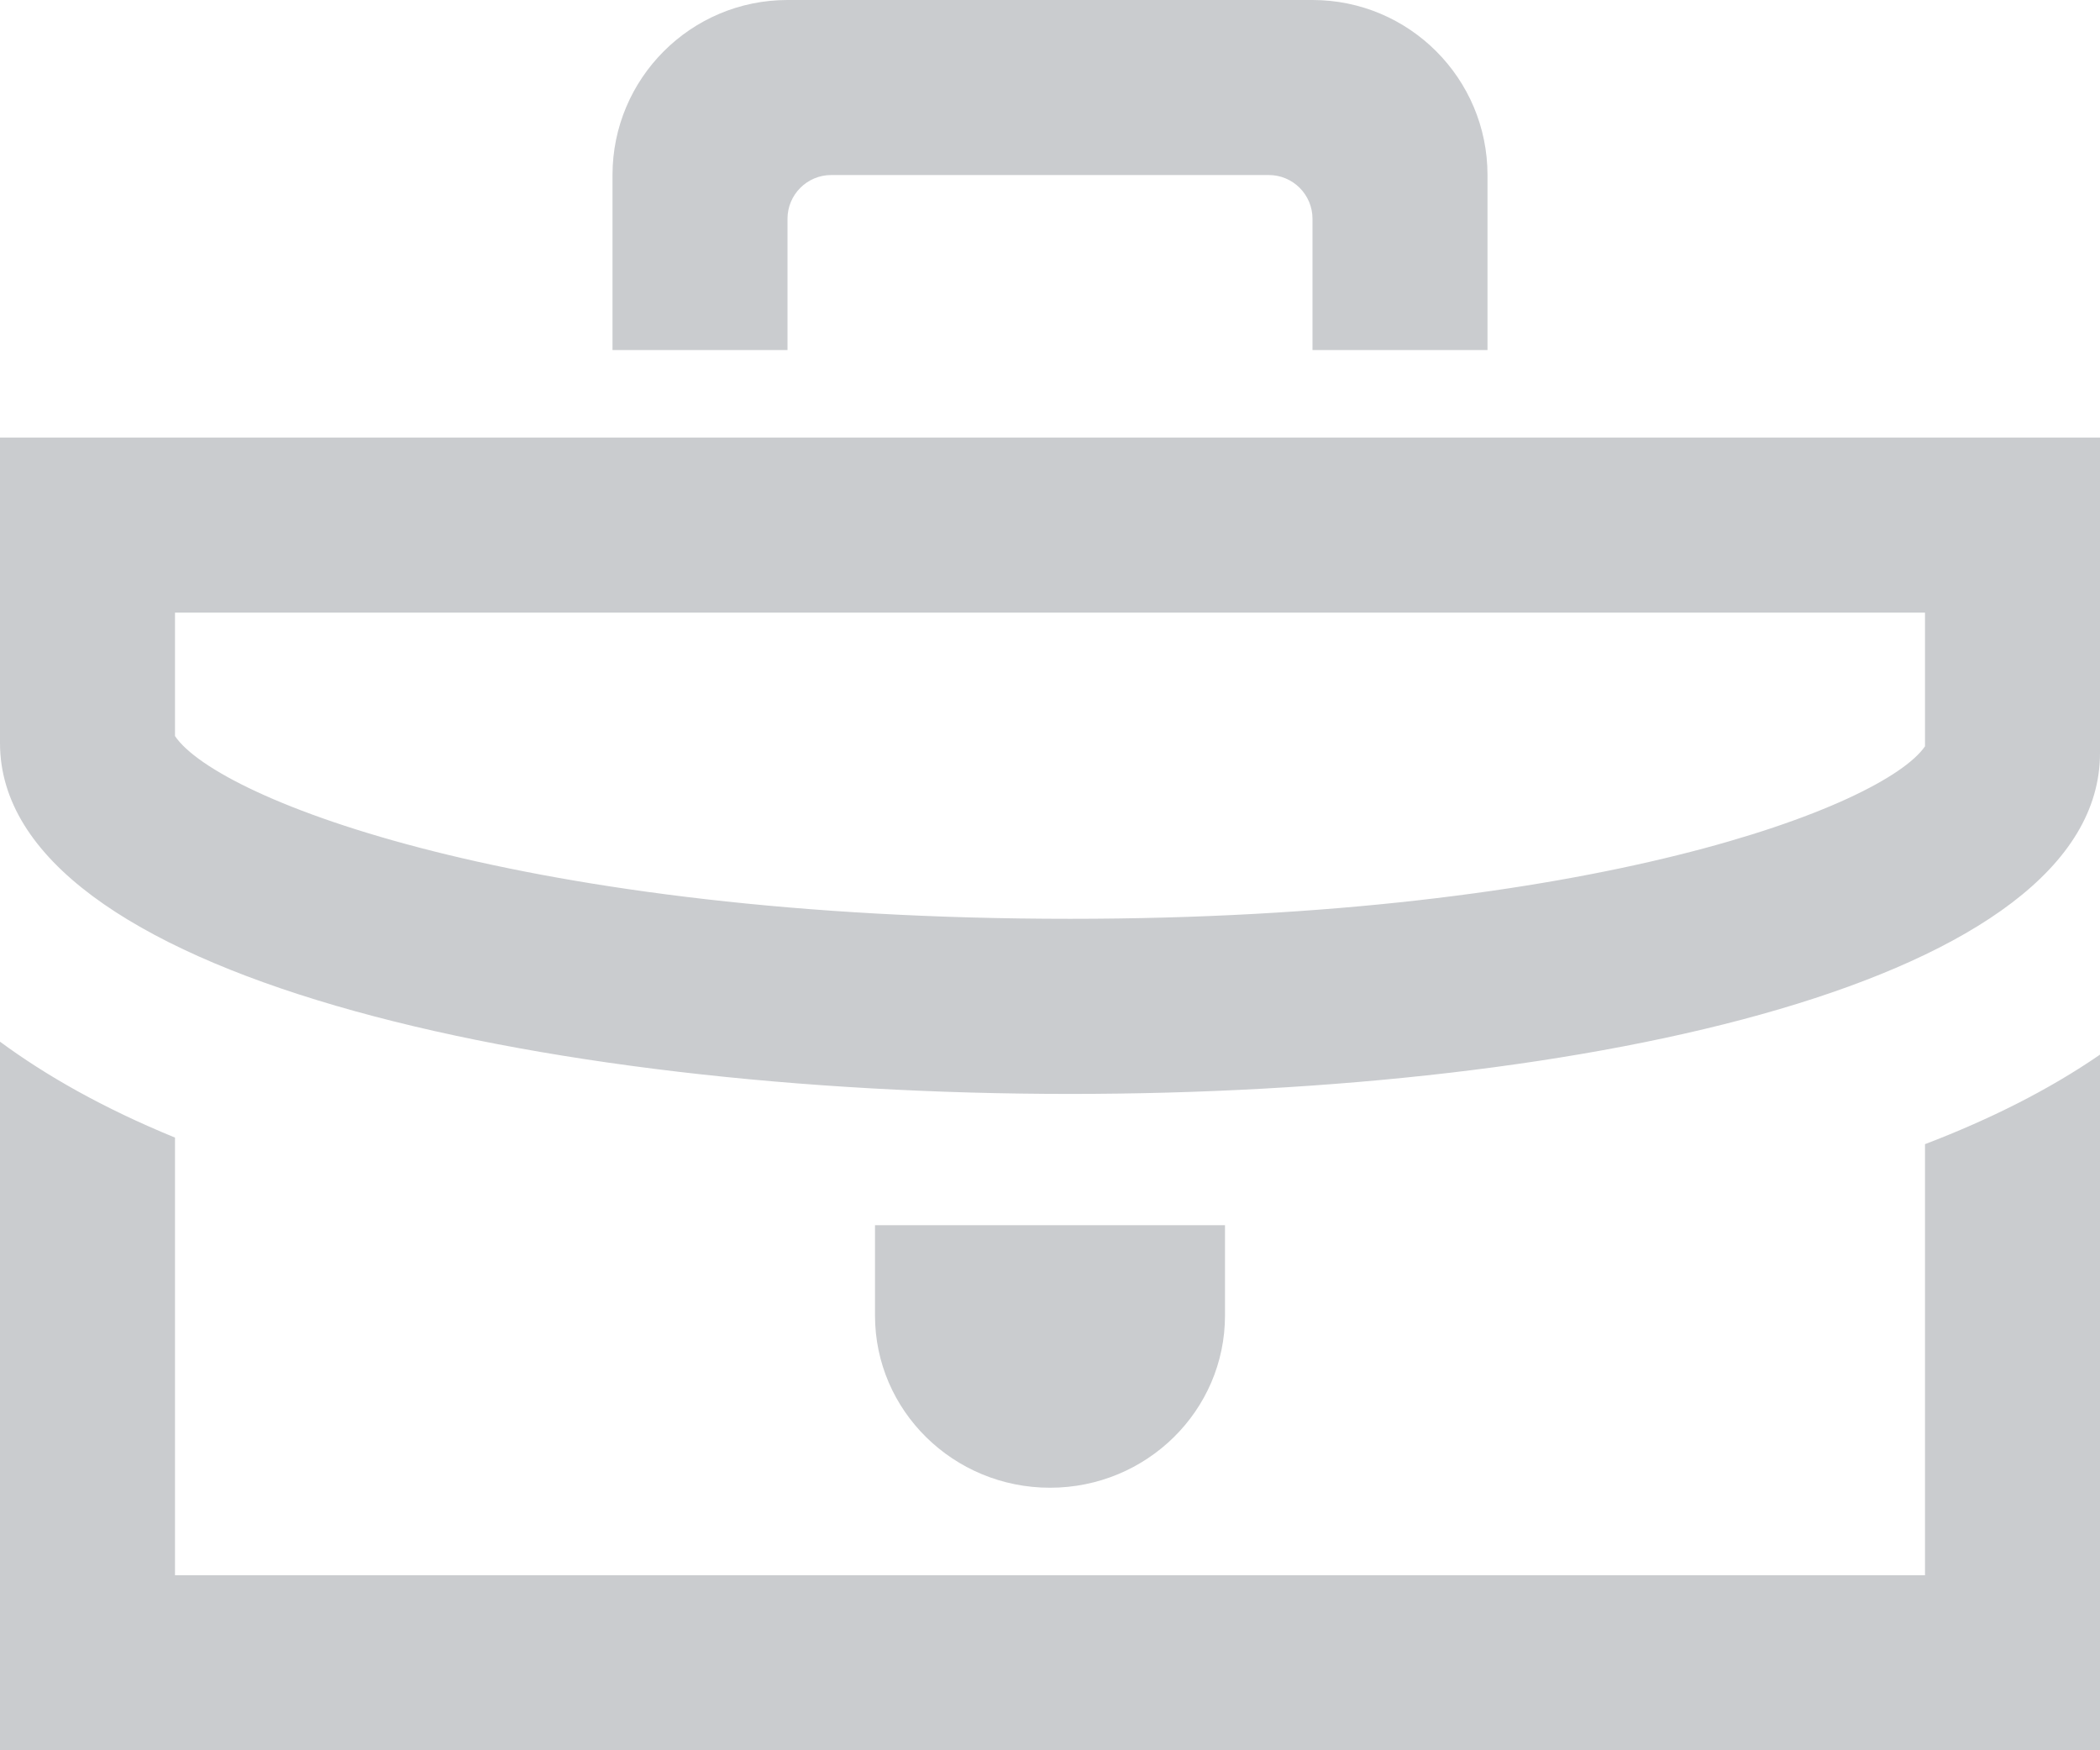 <svg width="24" height="20" viewBox="0 0 24 20" fill="none" xmlns="http://www.w3.org/2000/svg">
<path d="M22 7V8.528C21.524 9.218 18.185 10.499 12.23 10.499C5.991 10.499 2.494 9.141 2 8.411V7H22ZM24 5H0V8.491C0 11.148 6.154 12.5 12.23 12.5C18.152 12.5 24 11.216 24 8.605V5ZM22 13.074V18H2V12.999C1.177 12.662 0.522 12.288 0 11.903V20H24V12.051C23.417 12.453 22.738 12.792 22 13.074ZM14 15.032C14 16.119 13.104 17 12 17C10.896 17 10 16.119 10 15.032V14H14V15.032ZM9 0C7.896 0 7 0.896 7 2V4H9V2.5C9 2.224 9.224 2 9.5 2H14.5C14.776 2 15 2.224 15 2.5V4H17V2C17 0.896 16.104 0 15 0H9Z" fill="#CACCCF"/>
</svg>
